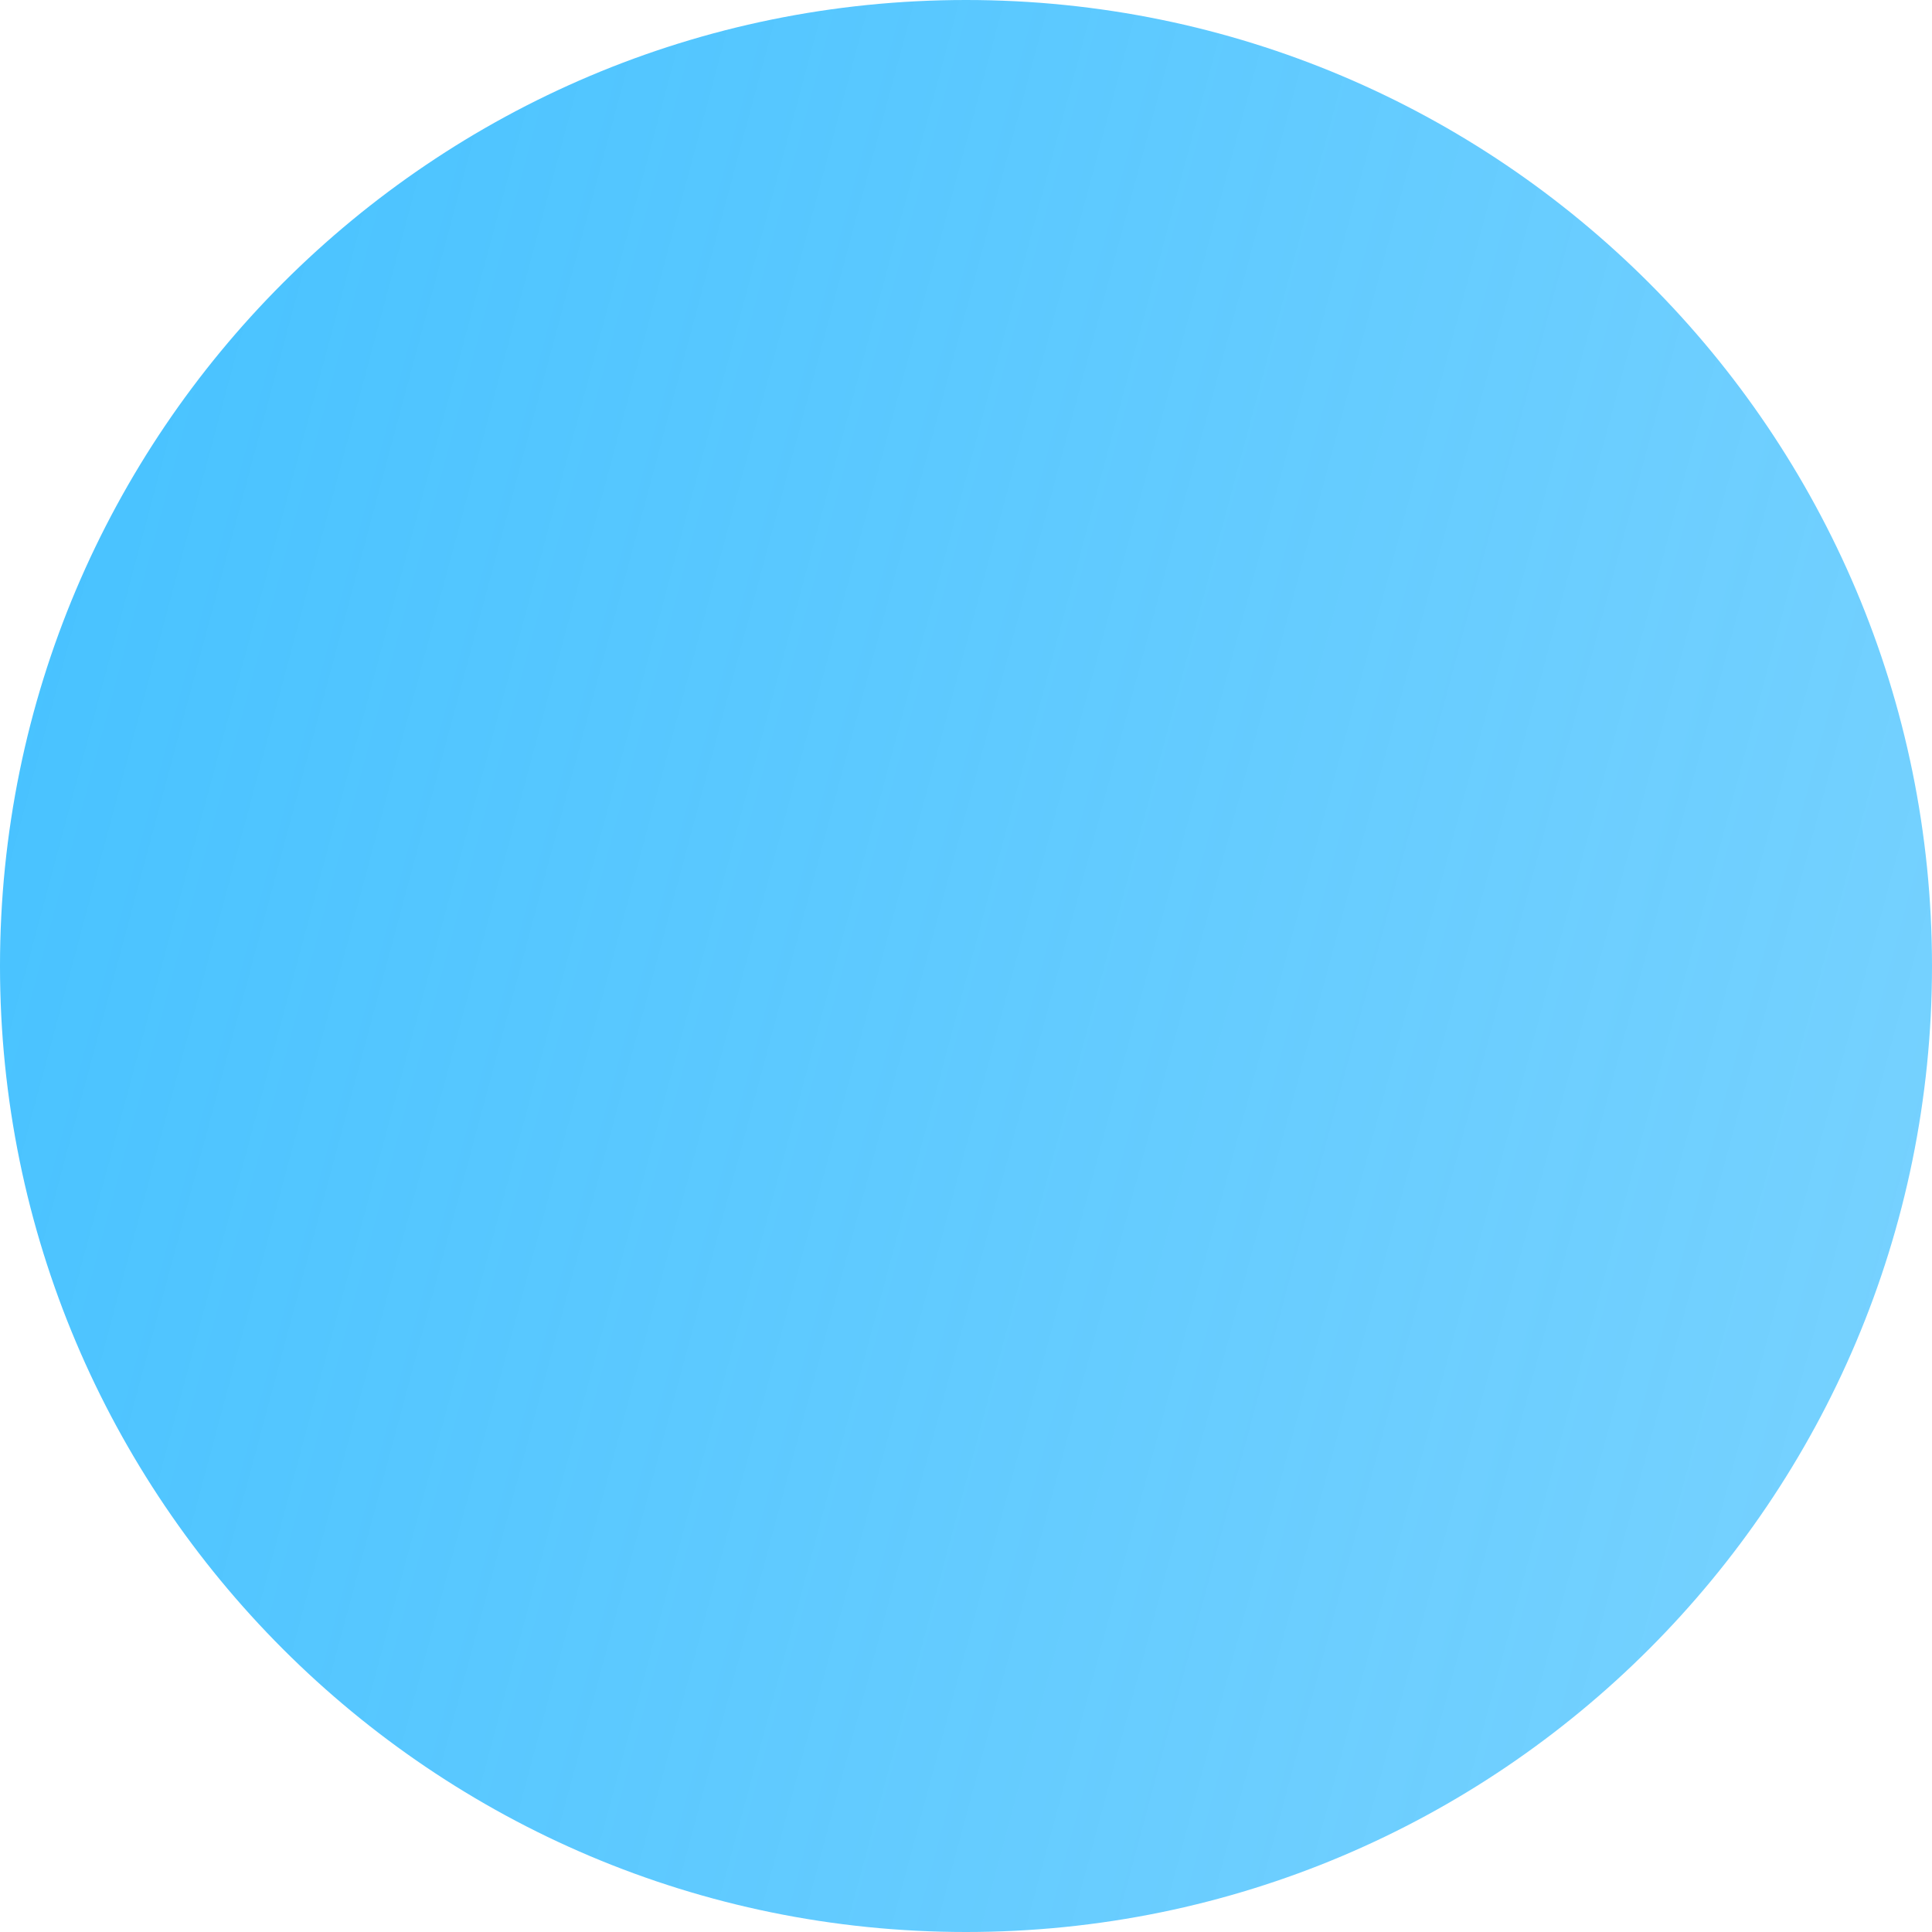 <svg width="37" height="37" viewBox="0 0 37 37" fill="none" xmlns="http://www.w3.org/2000/svg">
<path fill-rule="evenodd" clip-rule="evenodd" d="M18.5 -0C28.717 -0 37 8.283 37 18.5C37 28.717 28.717 37 18.5 37C8.283 37 -7.99894e-05 28.717 -7.99894e-05 18.5C-7.99894e-05 8.283 8.283 -0 18.5 -0Z" fill="url(#paint0_linear_5_821)"/>
<defs>
<linearGradient id="paint0_linear_5_821" x1="-2" y1="16.667" x2="69.57" y2="35.875" gradientUnits="userSpaceOnUse">
<stop stop-color="#47C2FF"/>
<stop offset="1" stop-color="#63CBFE" stop-opacity="0.65"/>
</linearGradient>
</defs>
</svg>
